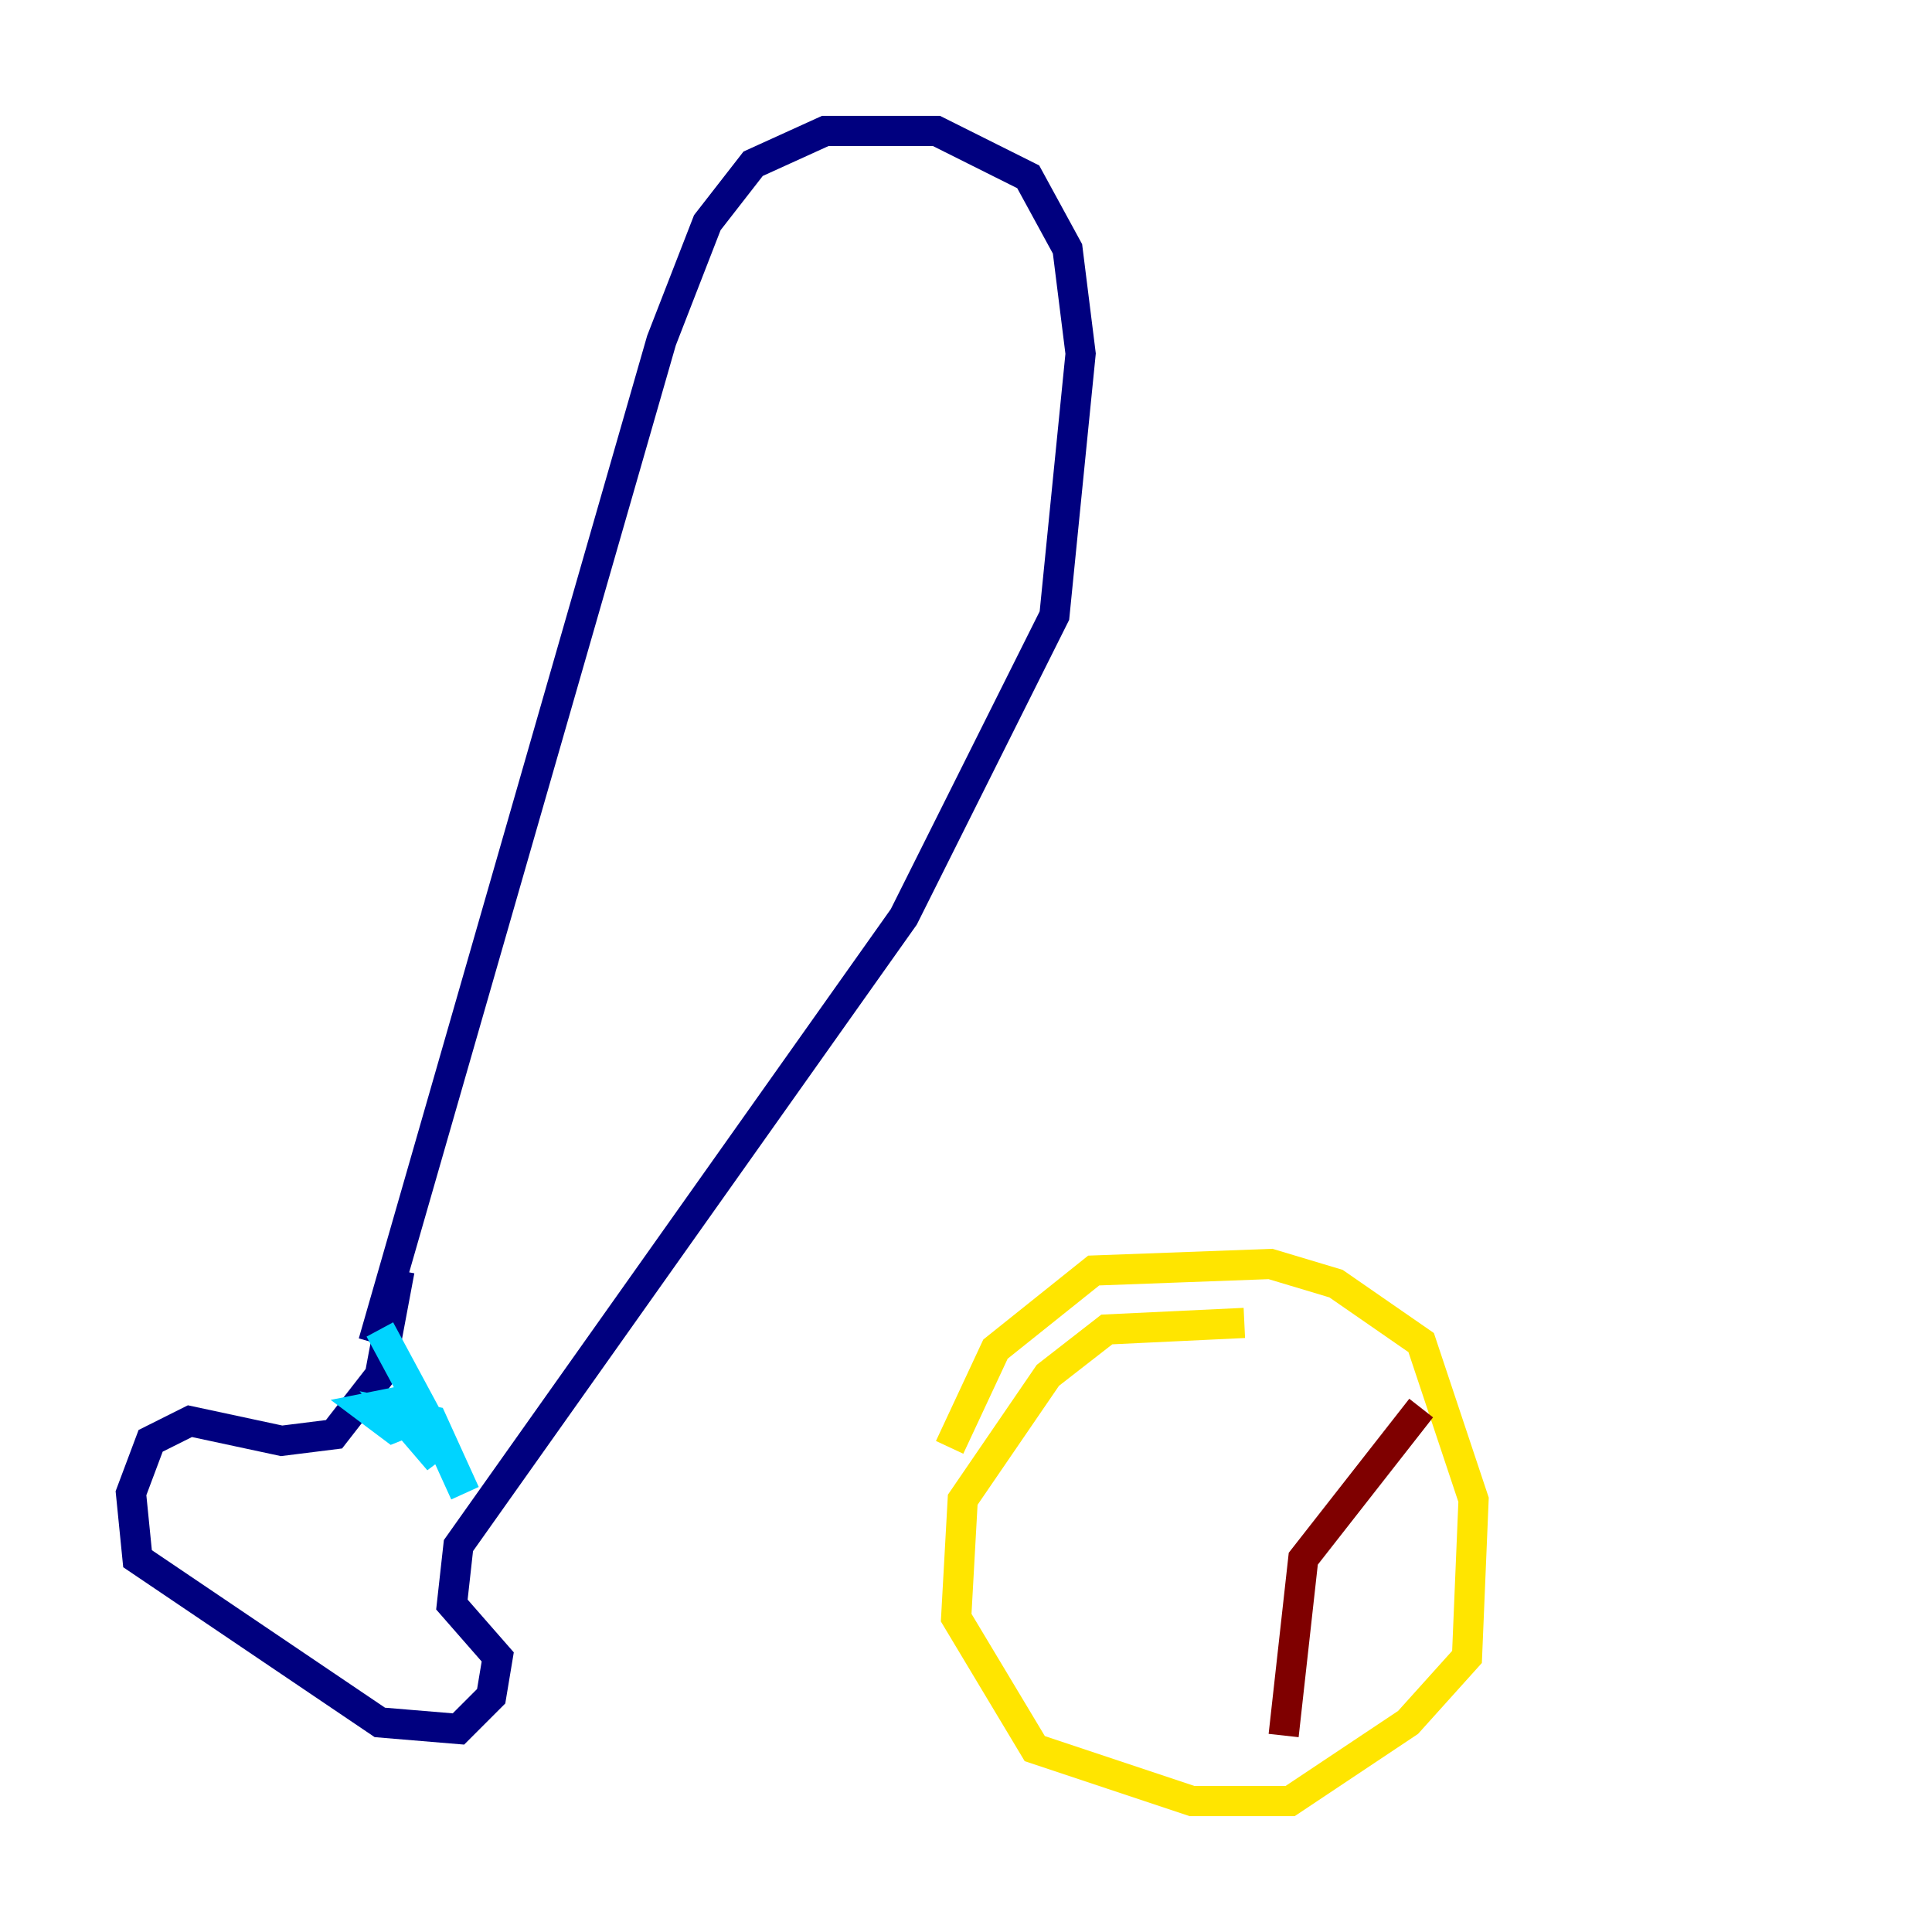 <?xml version="1.0" encoding="utf-8" ?>
<svg baseProfile="tiny" height="128" version="1.2" viewBox="0,0,128,128" width="128" xmlns="http://www.w3.org/2000/svg" xmlns:ev="http://www.w3.org/2001/xml-events" xmlns:xlink="http://www.w3.org/1999/xlink"><defs /><polyline fill="none" points="24.732,88.949 43.824,22.563 46.861,14.752 49.898,10.848 54.671,8.678 62.047,8.678 68.122,11.715 70.725,16.488 71.593,23.43 69.858,40.786 59.878,60.746 30.373,102.4 29.939,106.305 32.976,109.776 32.542,112.38 30.373,114.549 25.166,114.115 9.112,103.268 8.678,98.929 9.98,95.458 12.583,94.156 18.658,95.458 22.129,95.024 25.166,91.119 26.468,84.176" stroke="#00007f" stroke-width="2" /><polyline fill="none" points="25.166,88.081 28.203,93.722 26.034,94.59 24.298,93.288 26.468,92.854 29.071,96.759 26.468,93.722 28.637,94.156 30.807,98.929" stroke="#00d4ff" stroke-width="2" /><polyline fill="none" points="82.441,87.647 73.329,88.081 69.424,91.119 63.783,99.363 63.349,107.173 68.556,115.851 78.969,119.322 85.478,119.322 93.288,114.115 97.193,109.776 97.627,99.363 94.156,88.949 88.515,85.044 84.176,83.742 72.461,84.176 65.953,89.383 62.915,95.891" stroke="#ffe500" stroke-width="2" /><polyline fill="none" points="94.156,93.288 86.346,103.268 85.044,114.983" stroke="#7f0000" stroke-width="2" /></svg>